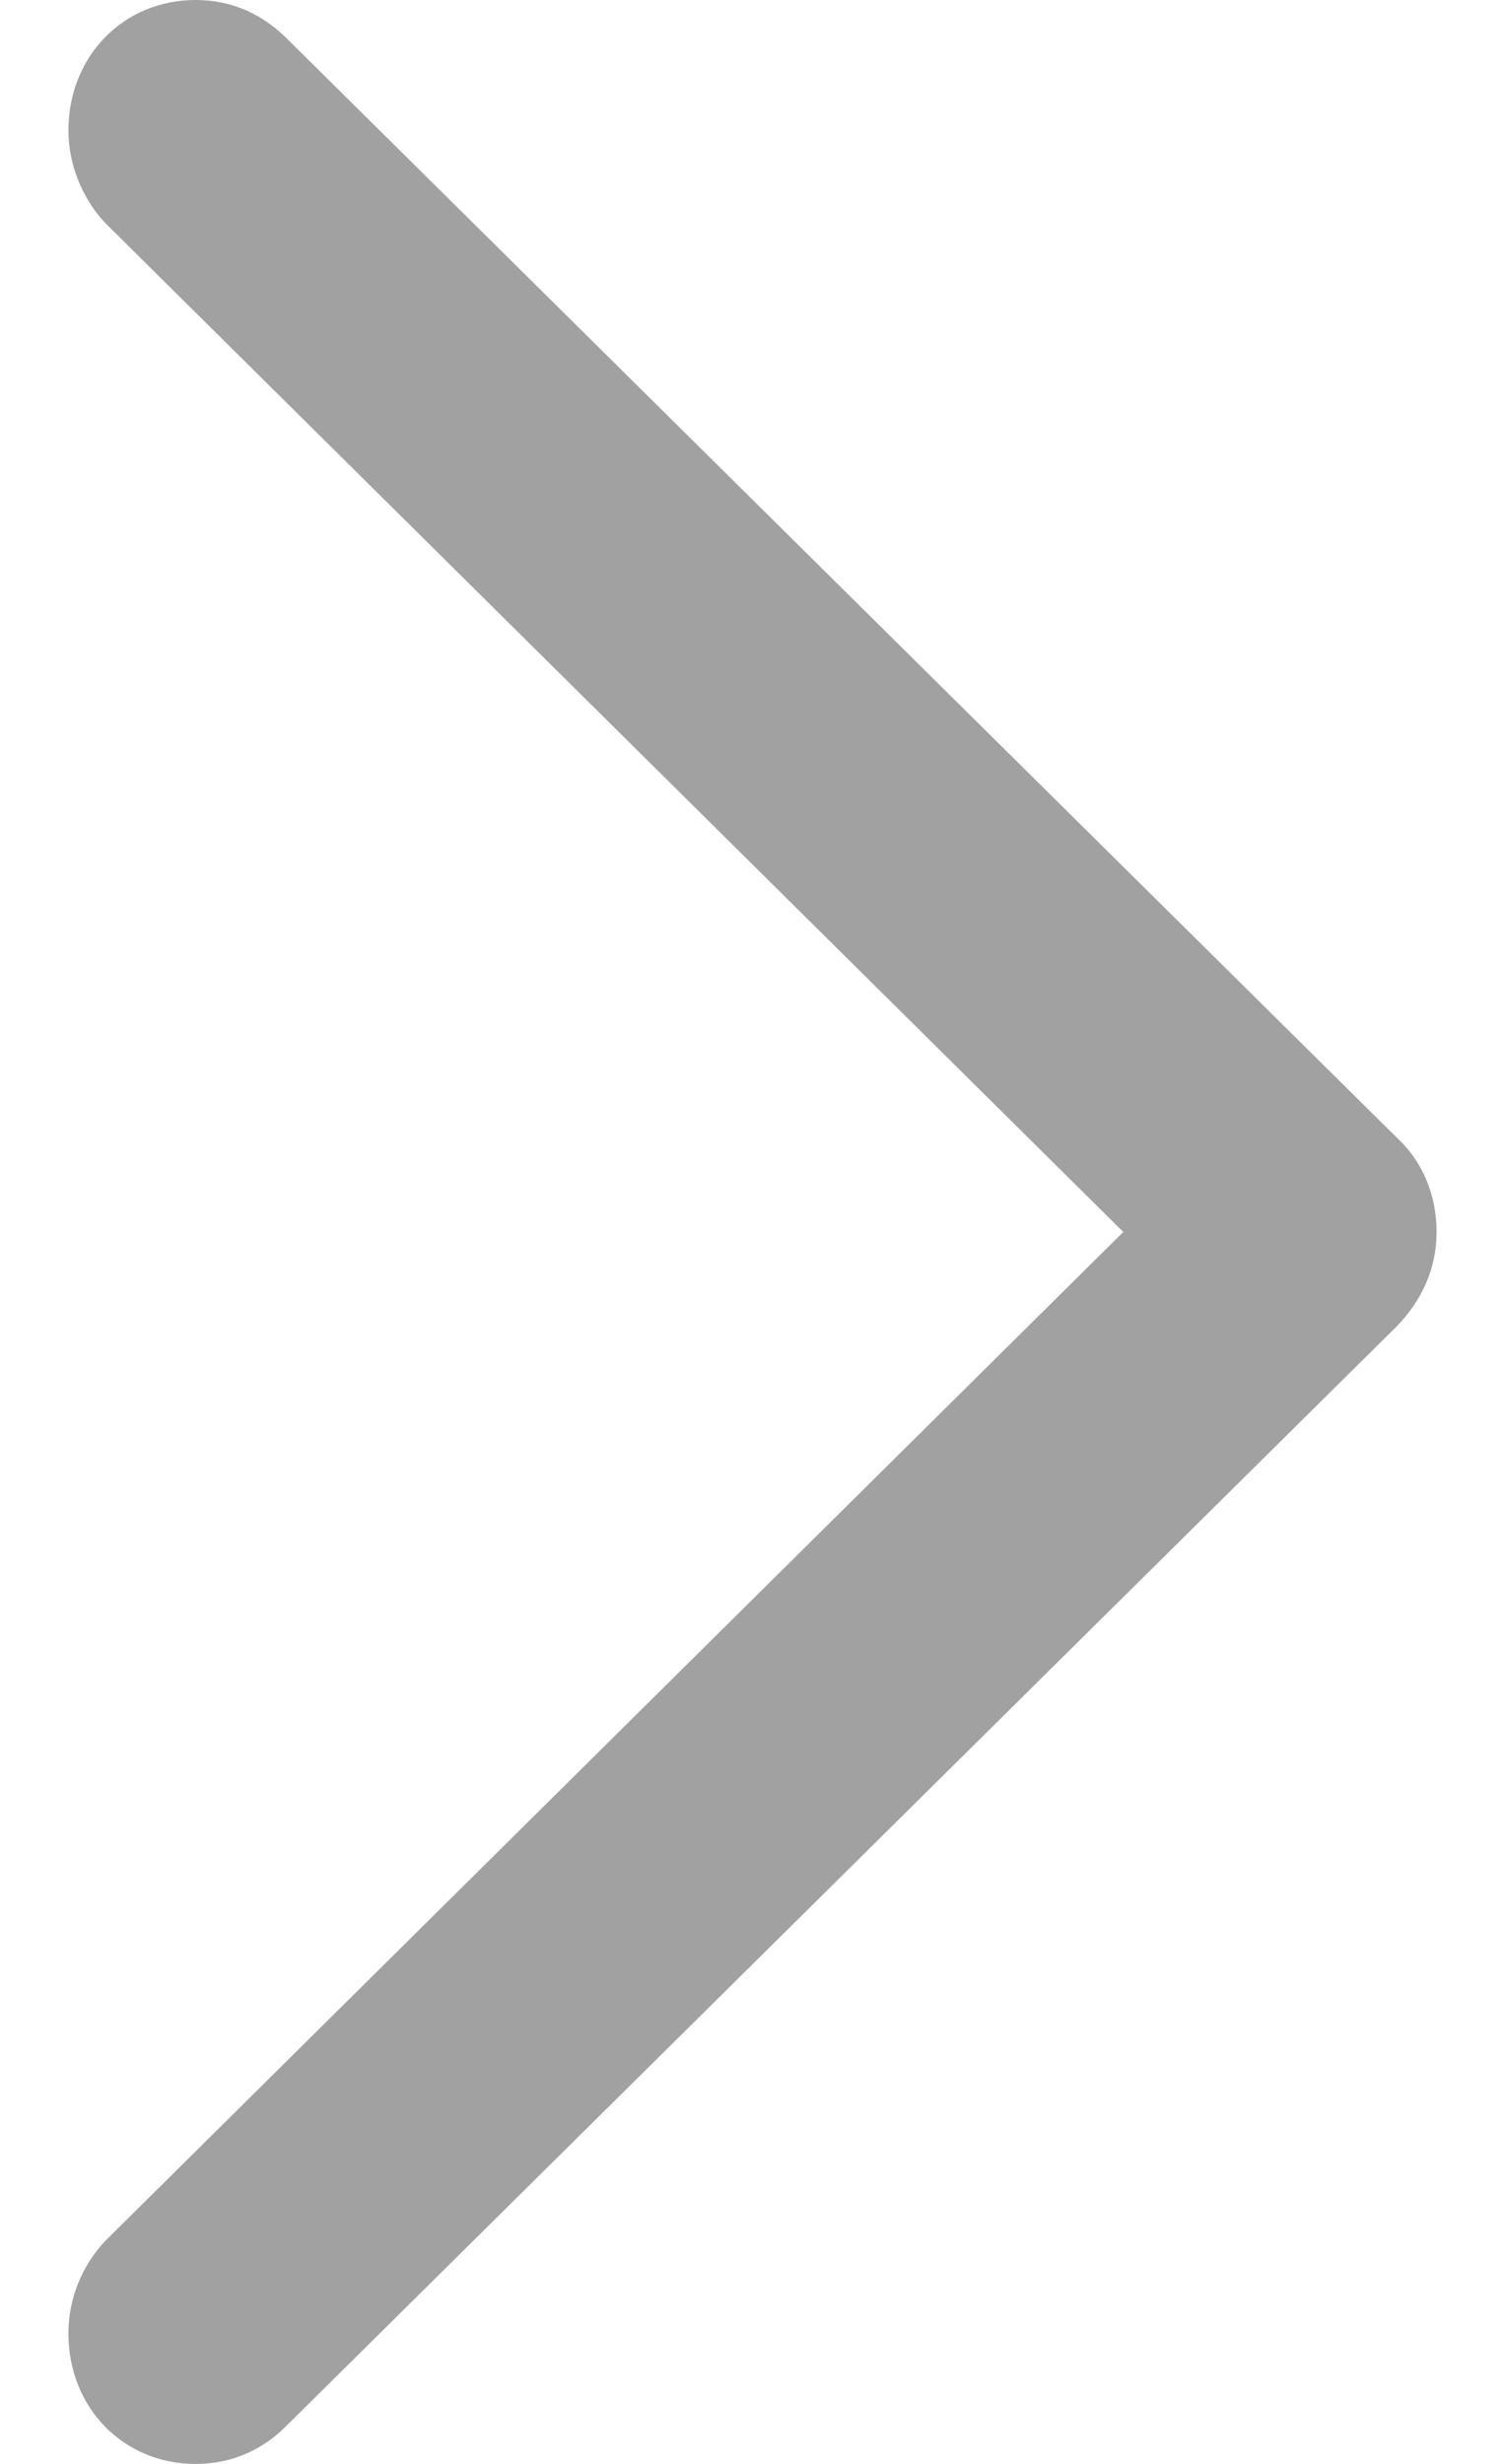 <svg width="11" height="18" viewBox="0 0 11 18" fill="none" xmlns="http://www.w3.org/2000/svg">
<path opacity="0.4" d="M1.43 18C1.696 18 1.921 17.896 2.095 17.72L10.204 9.694C10.398 9.497 10.5 9.259 10.5 9C10.5 8.731 10.398 8.482 10.204 8.306L2.105 0.29C1.921 0.104 1.696 0 1.43 0C0.899 0 0.5 0.414 0.5 0.953C0.5 1.201 0.602 1.45 0.766 1.626L8.21 9L0.766 16.374C0.602 16.55 0.5 16.788 0.5 17.047C0.5 17.586 0.899 18 1.43 18Z" fill="#141414"/>
</svg>
